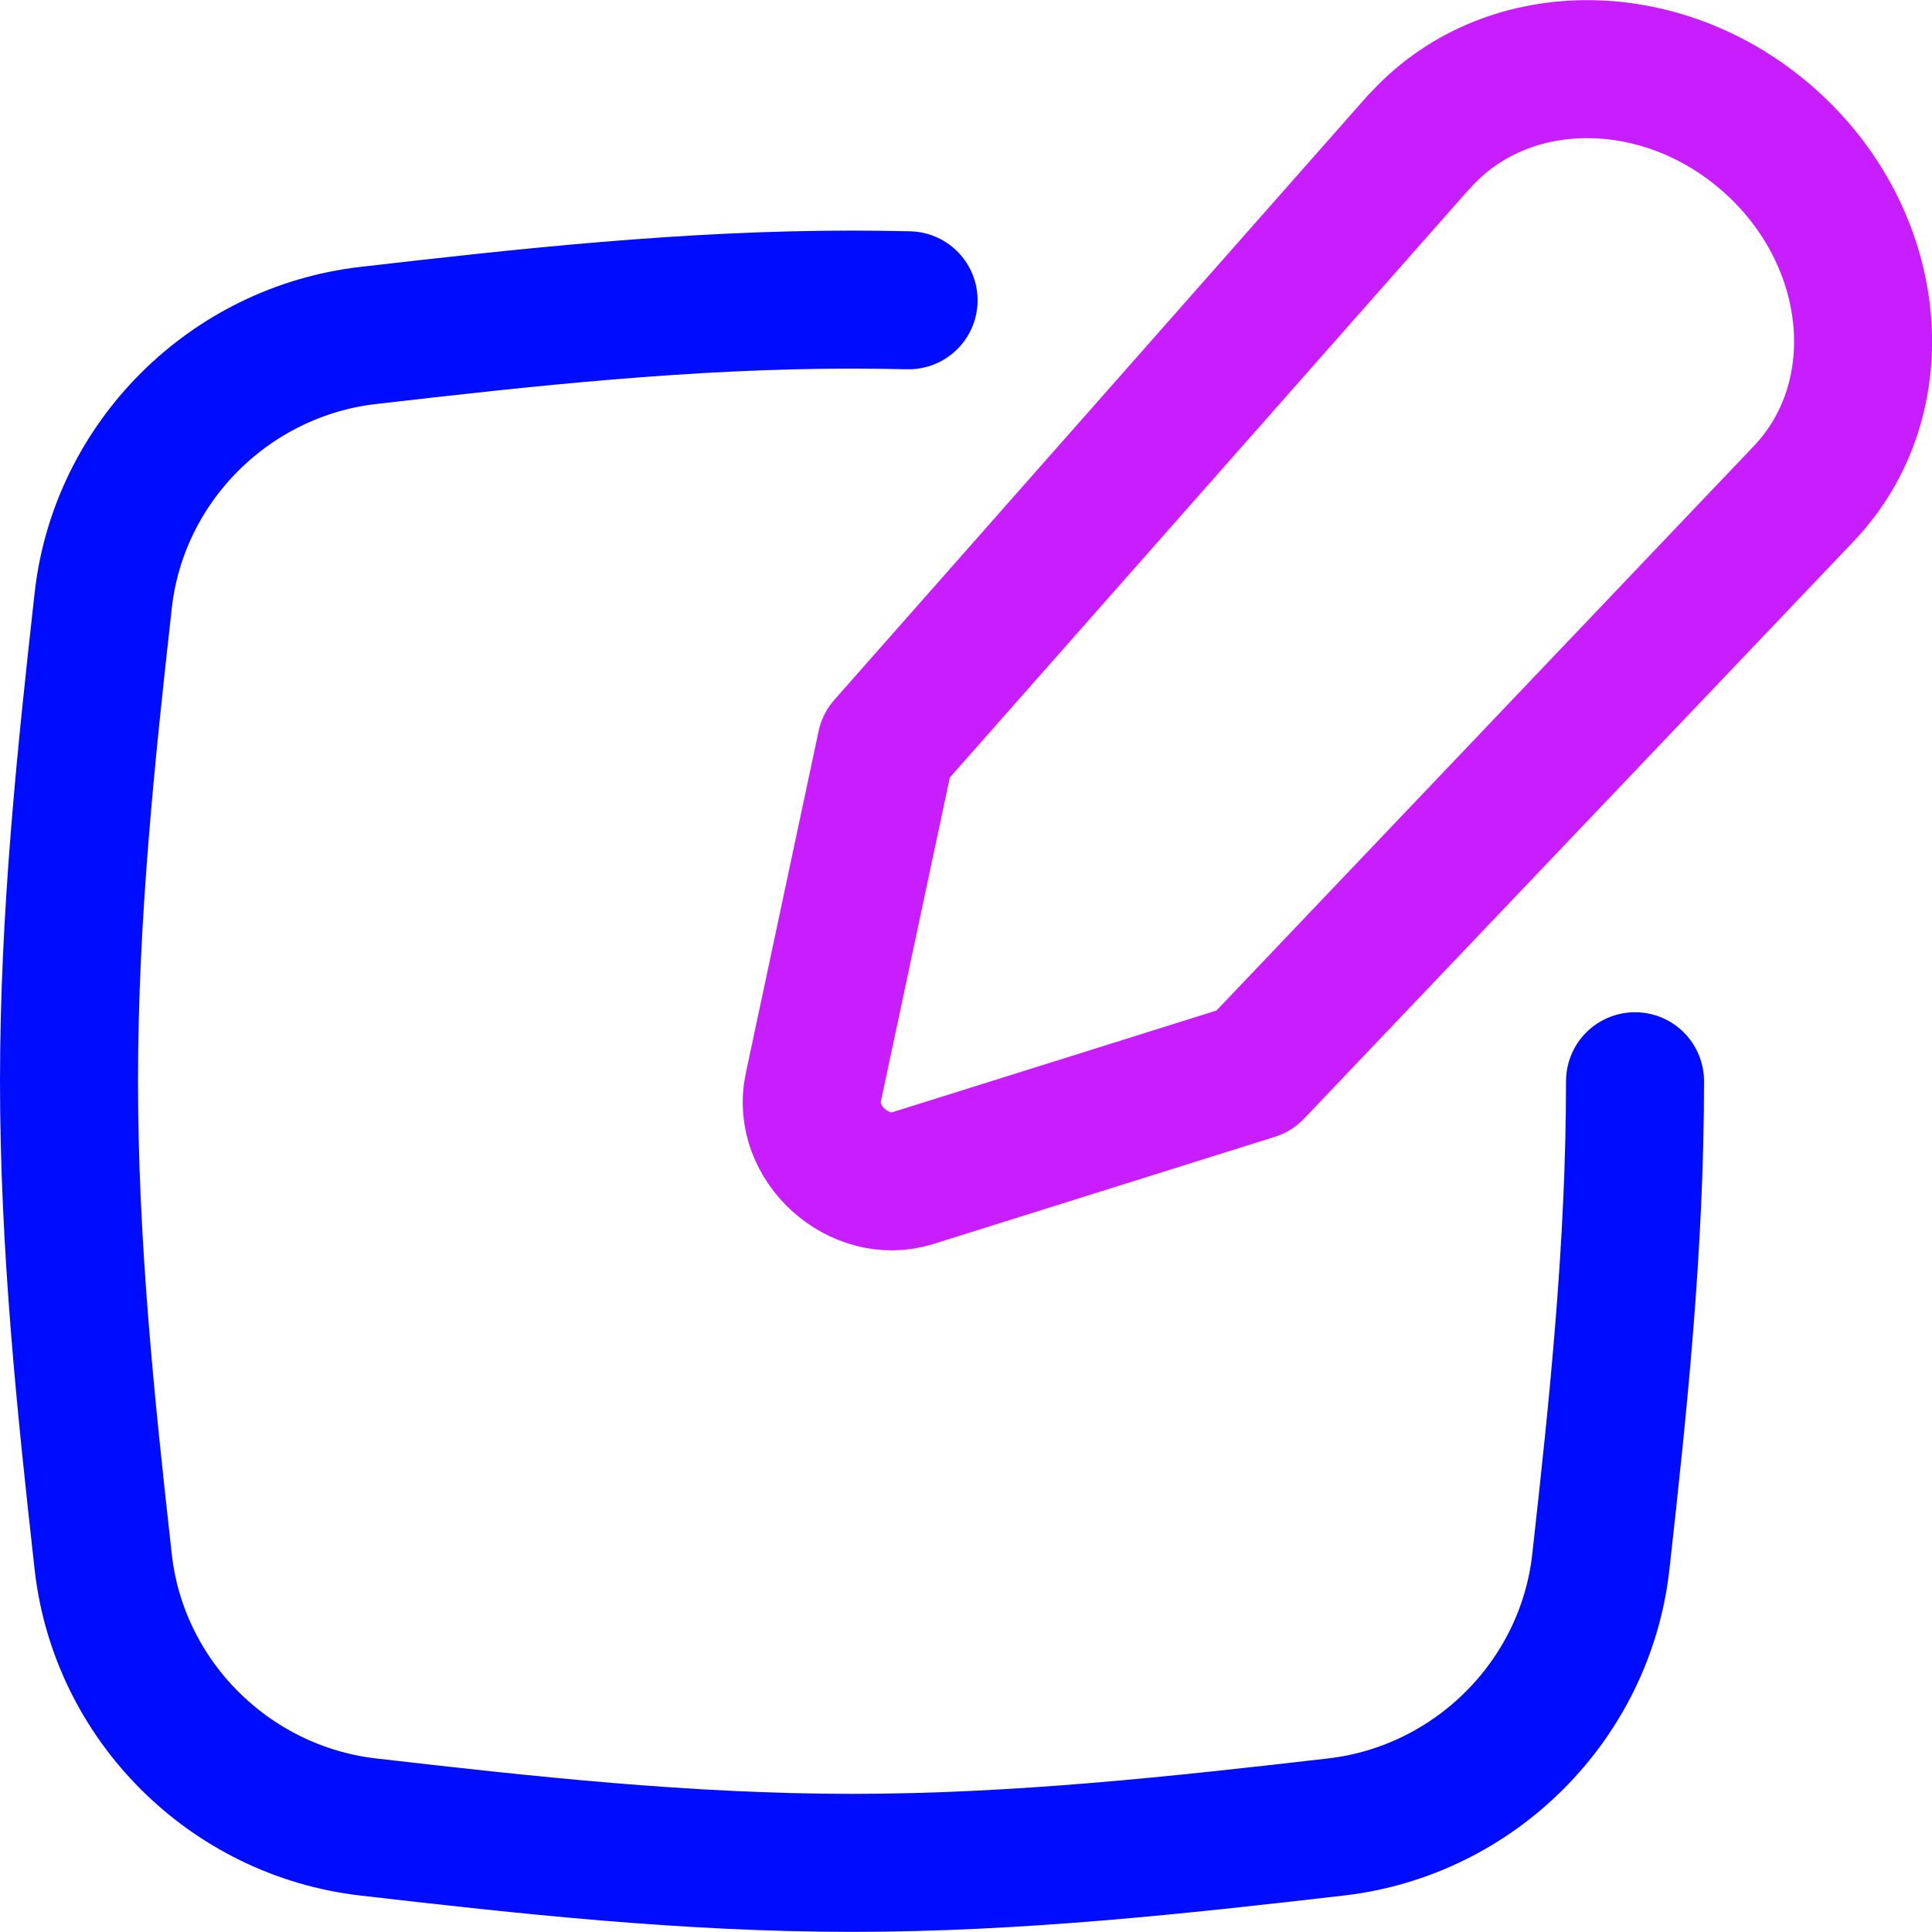 <svg xmlns="http://www.w3.org/2000/svg" fill="none" viewBox="0 0 14 14" id="Pencil-Square--Streamline-Flex-Neon">
  <desc>
    Pencil Square Streamline Icon: https://streamlinehq.com
  </desc>
  <g id="pencil-square--change-document-edit-modify-paper-pencil-write-writing">
    <path id="Subtract" stroke="#000cfe" stroke-linecap="round" stroke-linejoin="round" d="M11.848 7.835c0 1.192 -0.122 2.357 -0.248 3.484 -0.112 1.003 -0.915 1.804 -1.919 1.92 -1.135 0.131 -2.307 0.26 -3.507 0.26 -1.2 0 -2.372 -0.129 -3.507 -0.26 -1.004 -0.116 -1.807 -0.917 -1.919 -1.92C0.622 10.192 0.5 9.027 0.5 7.835c0 -1.192 0.122 -2.357 0.248 -3.484 0.112 -1.003 0.915 -1.804 1.919 -1.92 1.135 -0.131 2.307 -0.26 3.507 -0.26 0.137 0 0.274 0.002 0.41 0.005" stroke-width="1"></path>
    <path id="Vector" stroke="#c71dff" stroke-linecap="round" stroke-linejoin="round" d="M10.277 1.033 6.421 5.402l-0.528 2.481c-0.085 0.399 0.332 0.777 0.722 0.654l2.473 -0.776 3.983 -4.184c0.661 -0.695 0.546 -1.857 -0.255 -2.564 -0.782 -0.691 -1.919 -0.681 -2.538 0.021Z" stroke-width="1"></path>
  </g>
</svg>